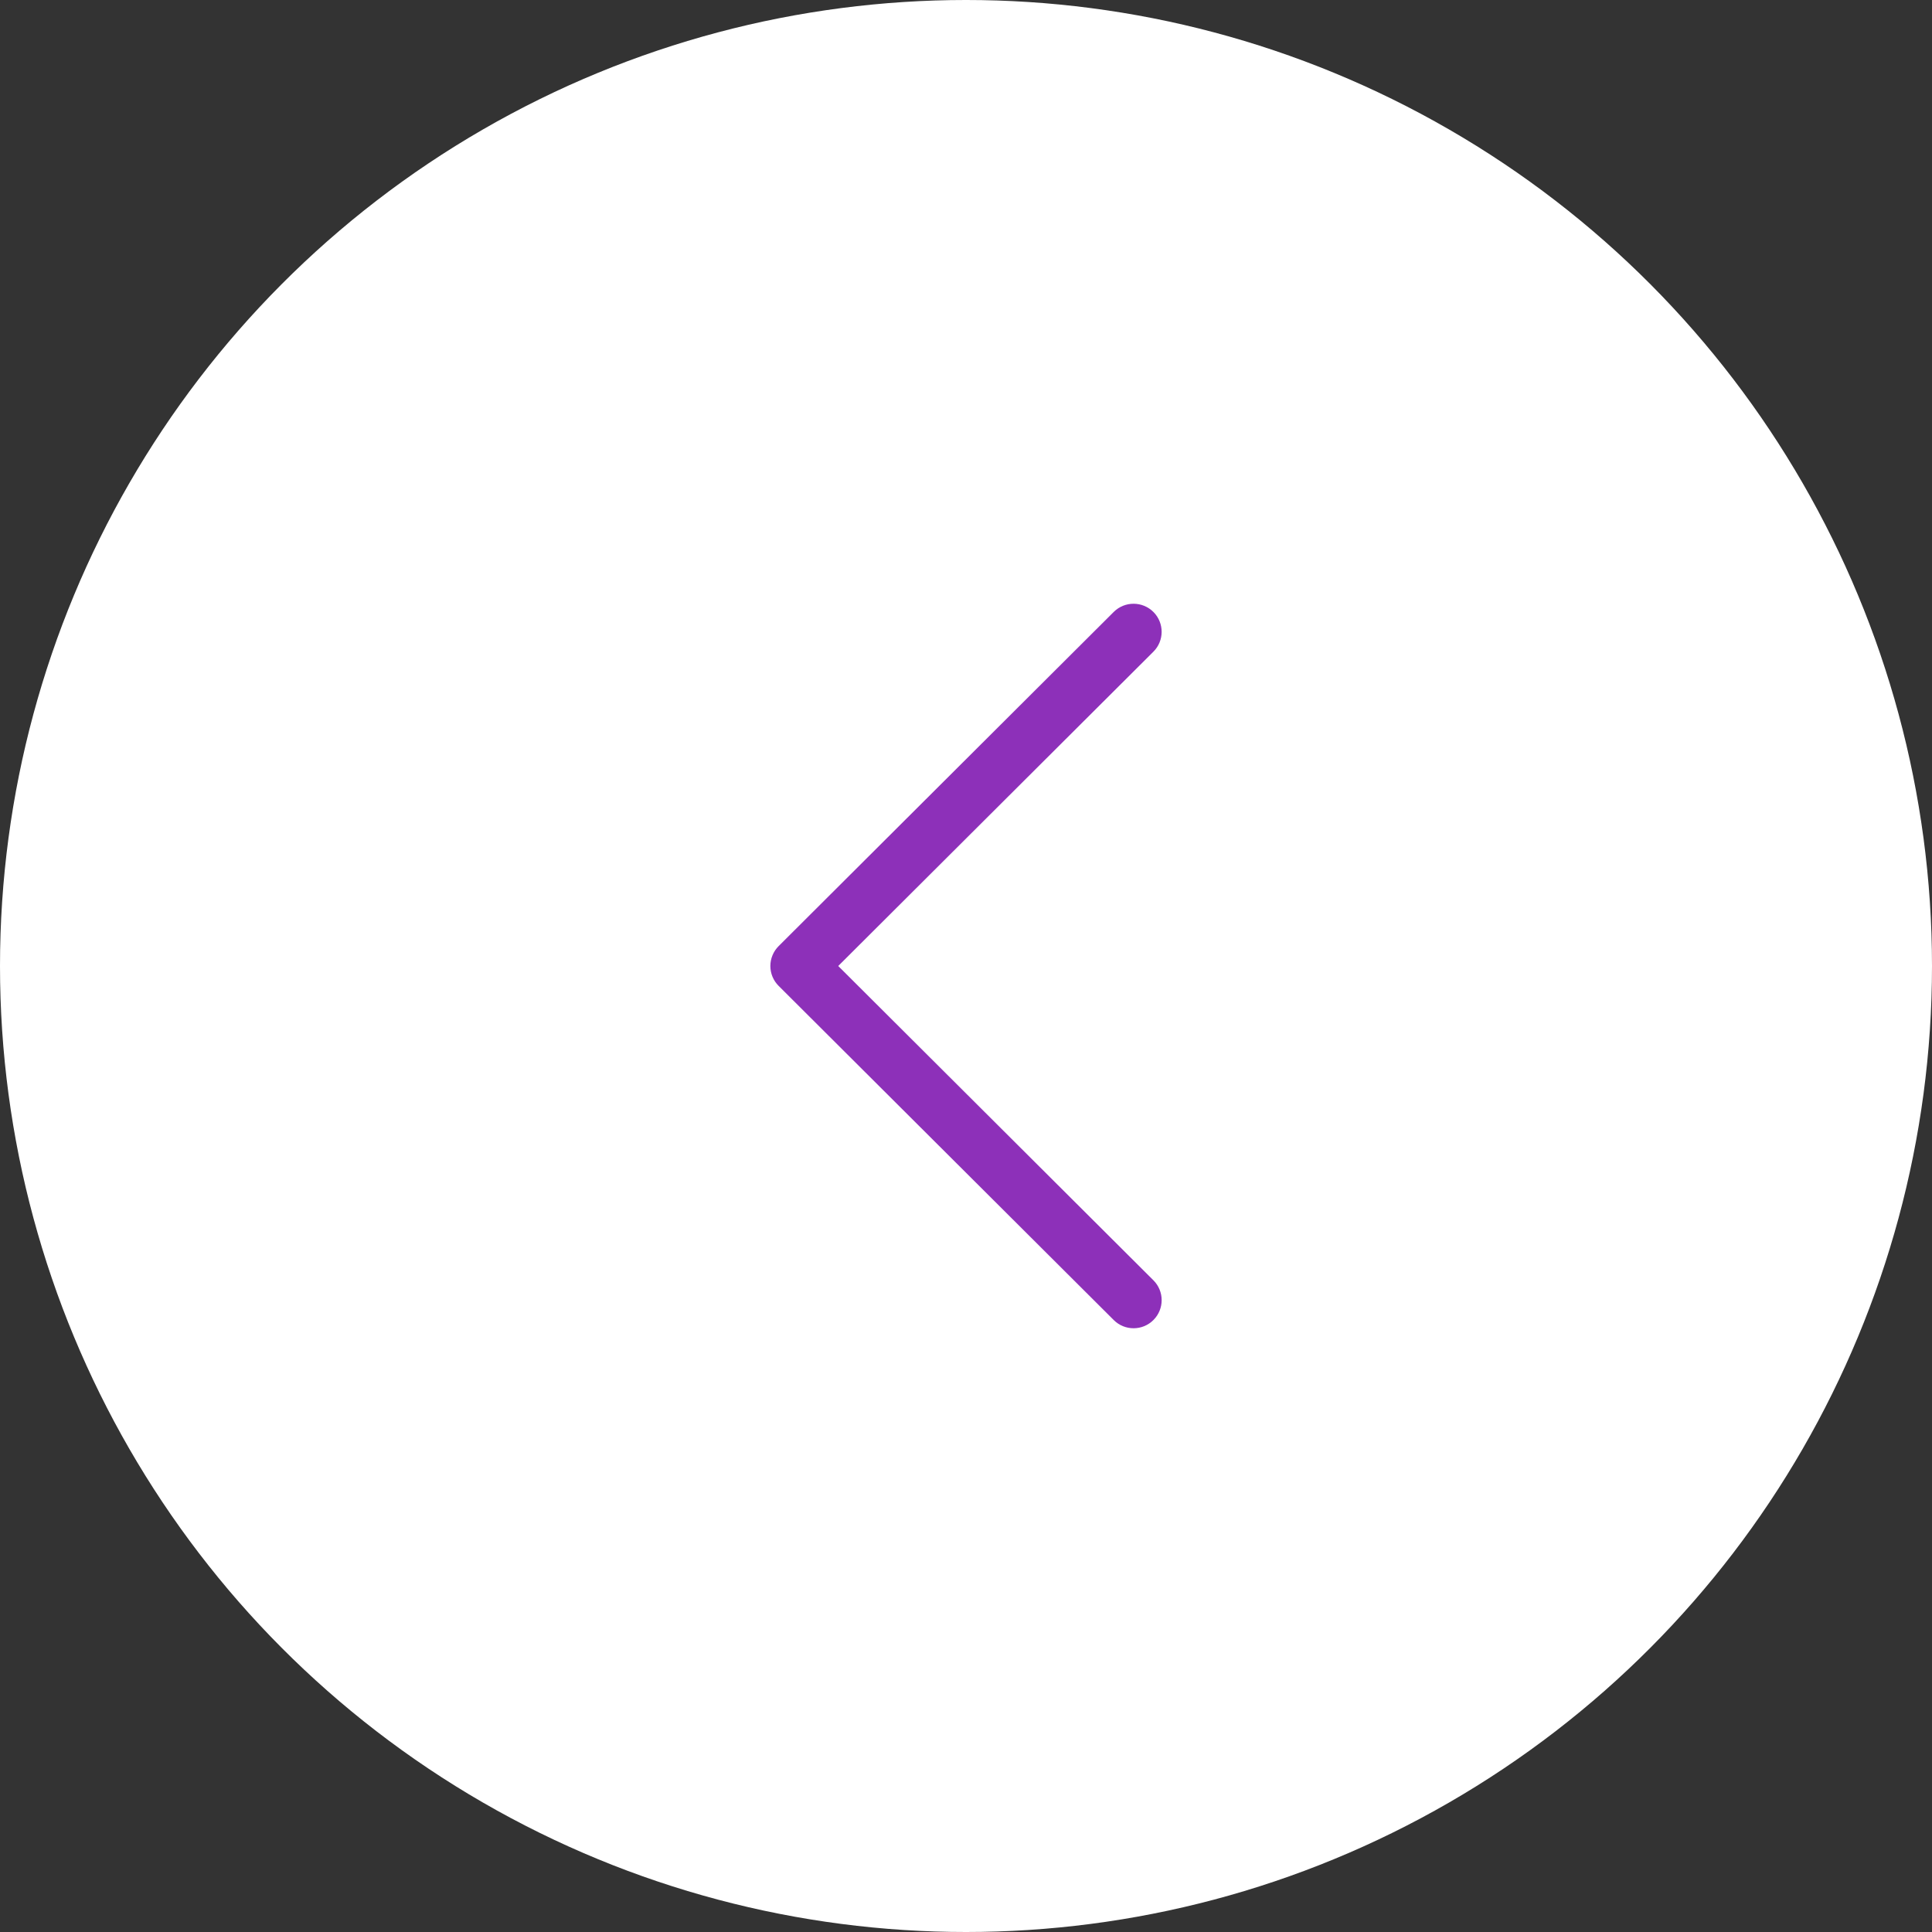 <svg width="80" height="80" viewBox="0 0 80 80" fill="none" xmlns="http://www.w3.org/2000/svg">
<rect x="0" y="0" width="80" height="80" fill="#333333" stroke="none"/>
<circle cx="40" cy="40" r="40" transform="matrix(-1 0 0 1 80 0)" fill="white"/>
<path d="M32.241 39.177L46.117 25.339C46.572 24.886 47.308 24.887 47.762 25.342C48.215 25.796 48.214 26.533 47.759 26.986L34.709 40L47.76 53.014C48.215 53.467 48.216 54.203 47.762 54.658C47.535 54.886 47.237 55 46.939 55C46.641 55 46.344 54.887 46.117 54.66L32.241 40.823C32.022 40.605 31.899 40.309 31.899 40C31.899 39.691 32.023 39.395 32.241 39.177Z" fill="#8D30B9"/>
</svg>
